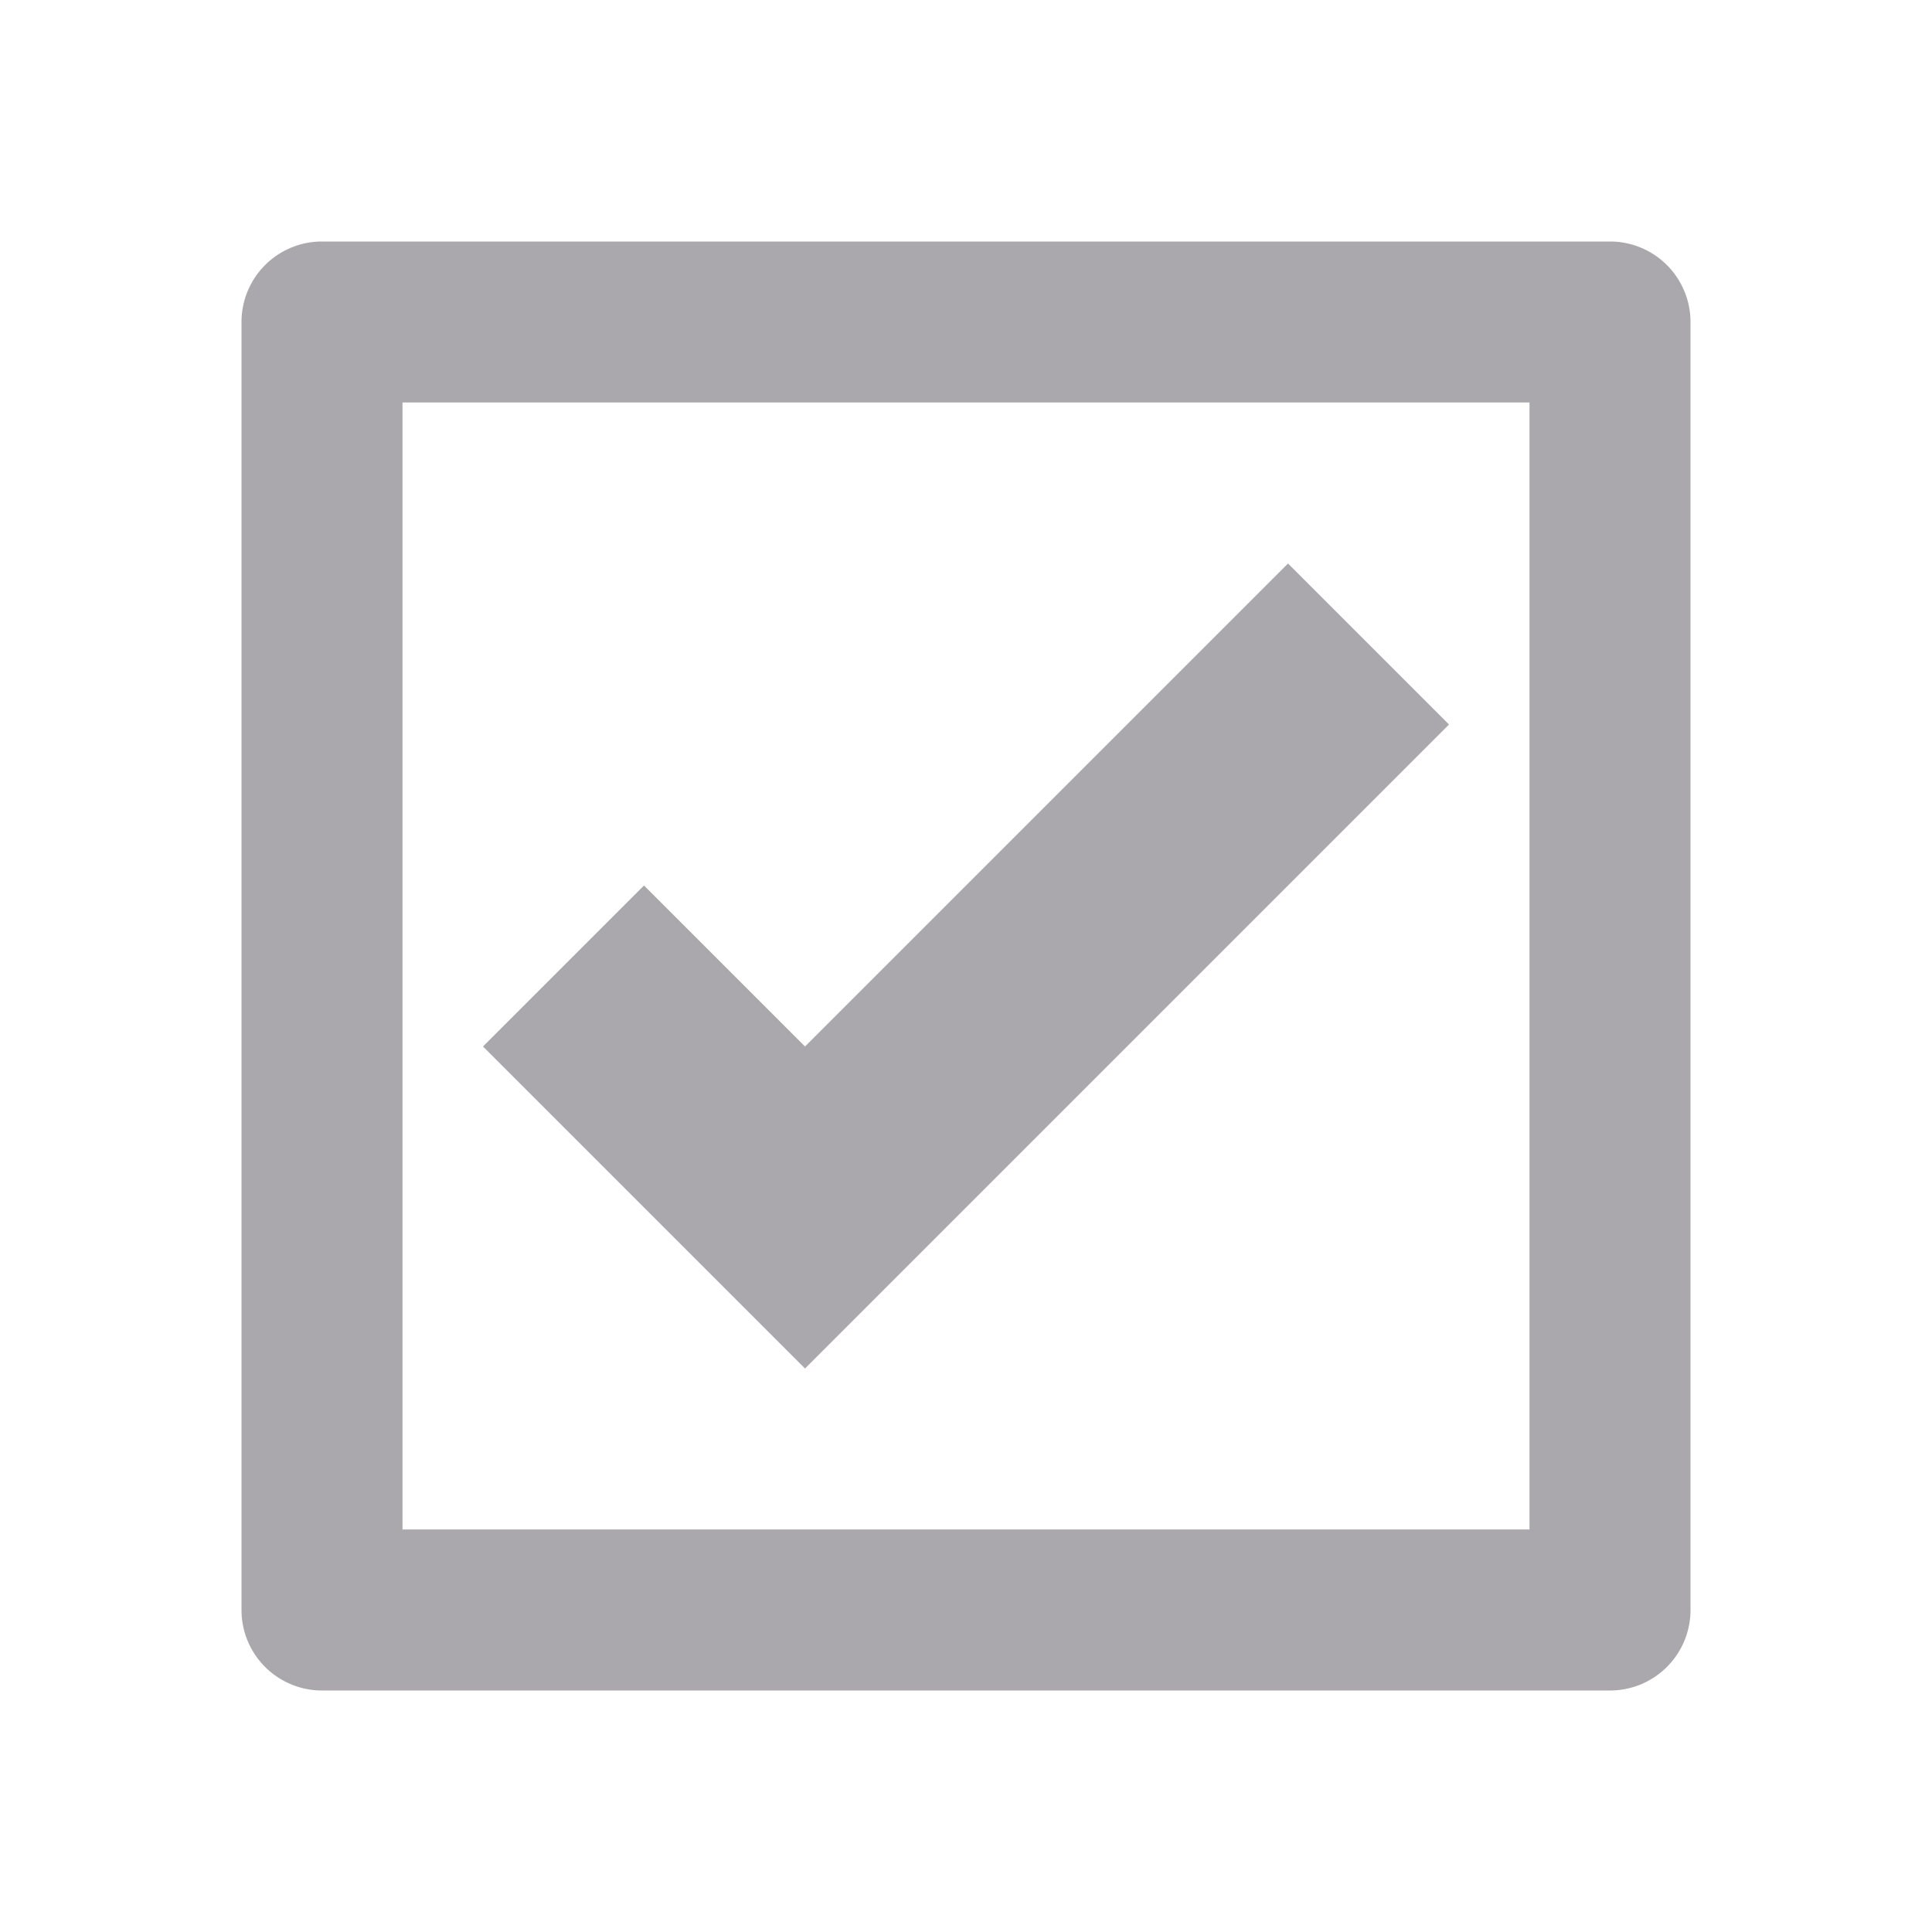 <svg viewBox="0 0 24 24" xmlns="http://www.w3.org/2000/svg"><path d="m4 3a1 1 0 0 0 -1 1v16a1 1 0 0 0 1 1h16a1 1 0 0 0 1-1v-16a1 1 0 0 0 -1-1zm1 2h14v14h-14zm11 2-6 6-2-2-2 2 4 4 8-8z" fill="#aaa8ac"/></svg>